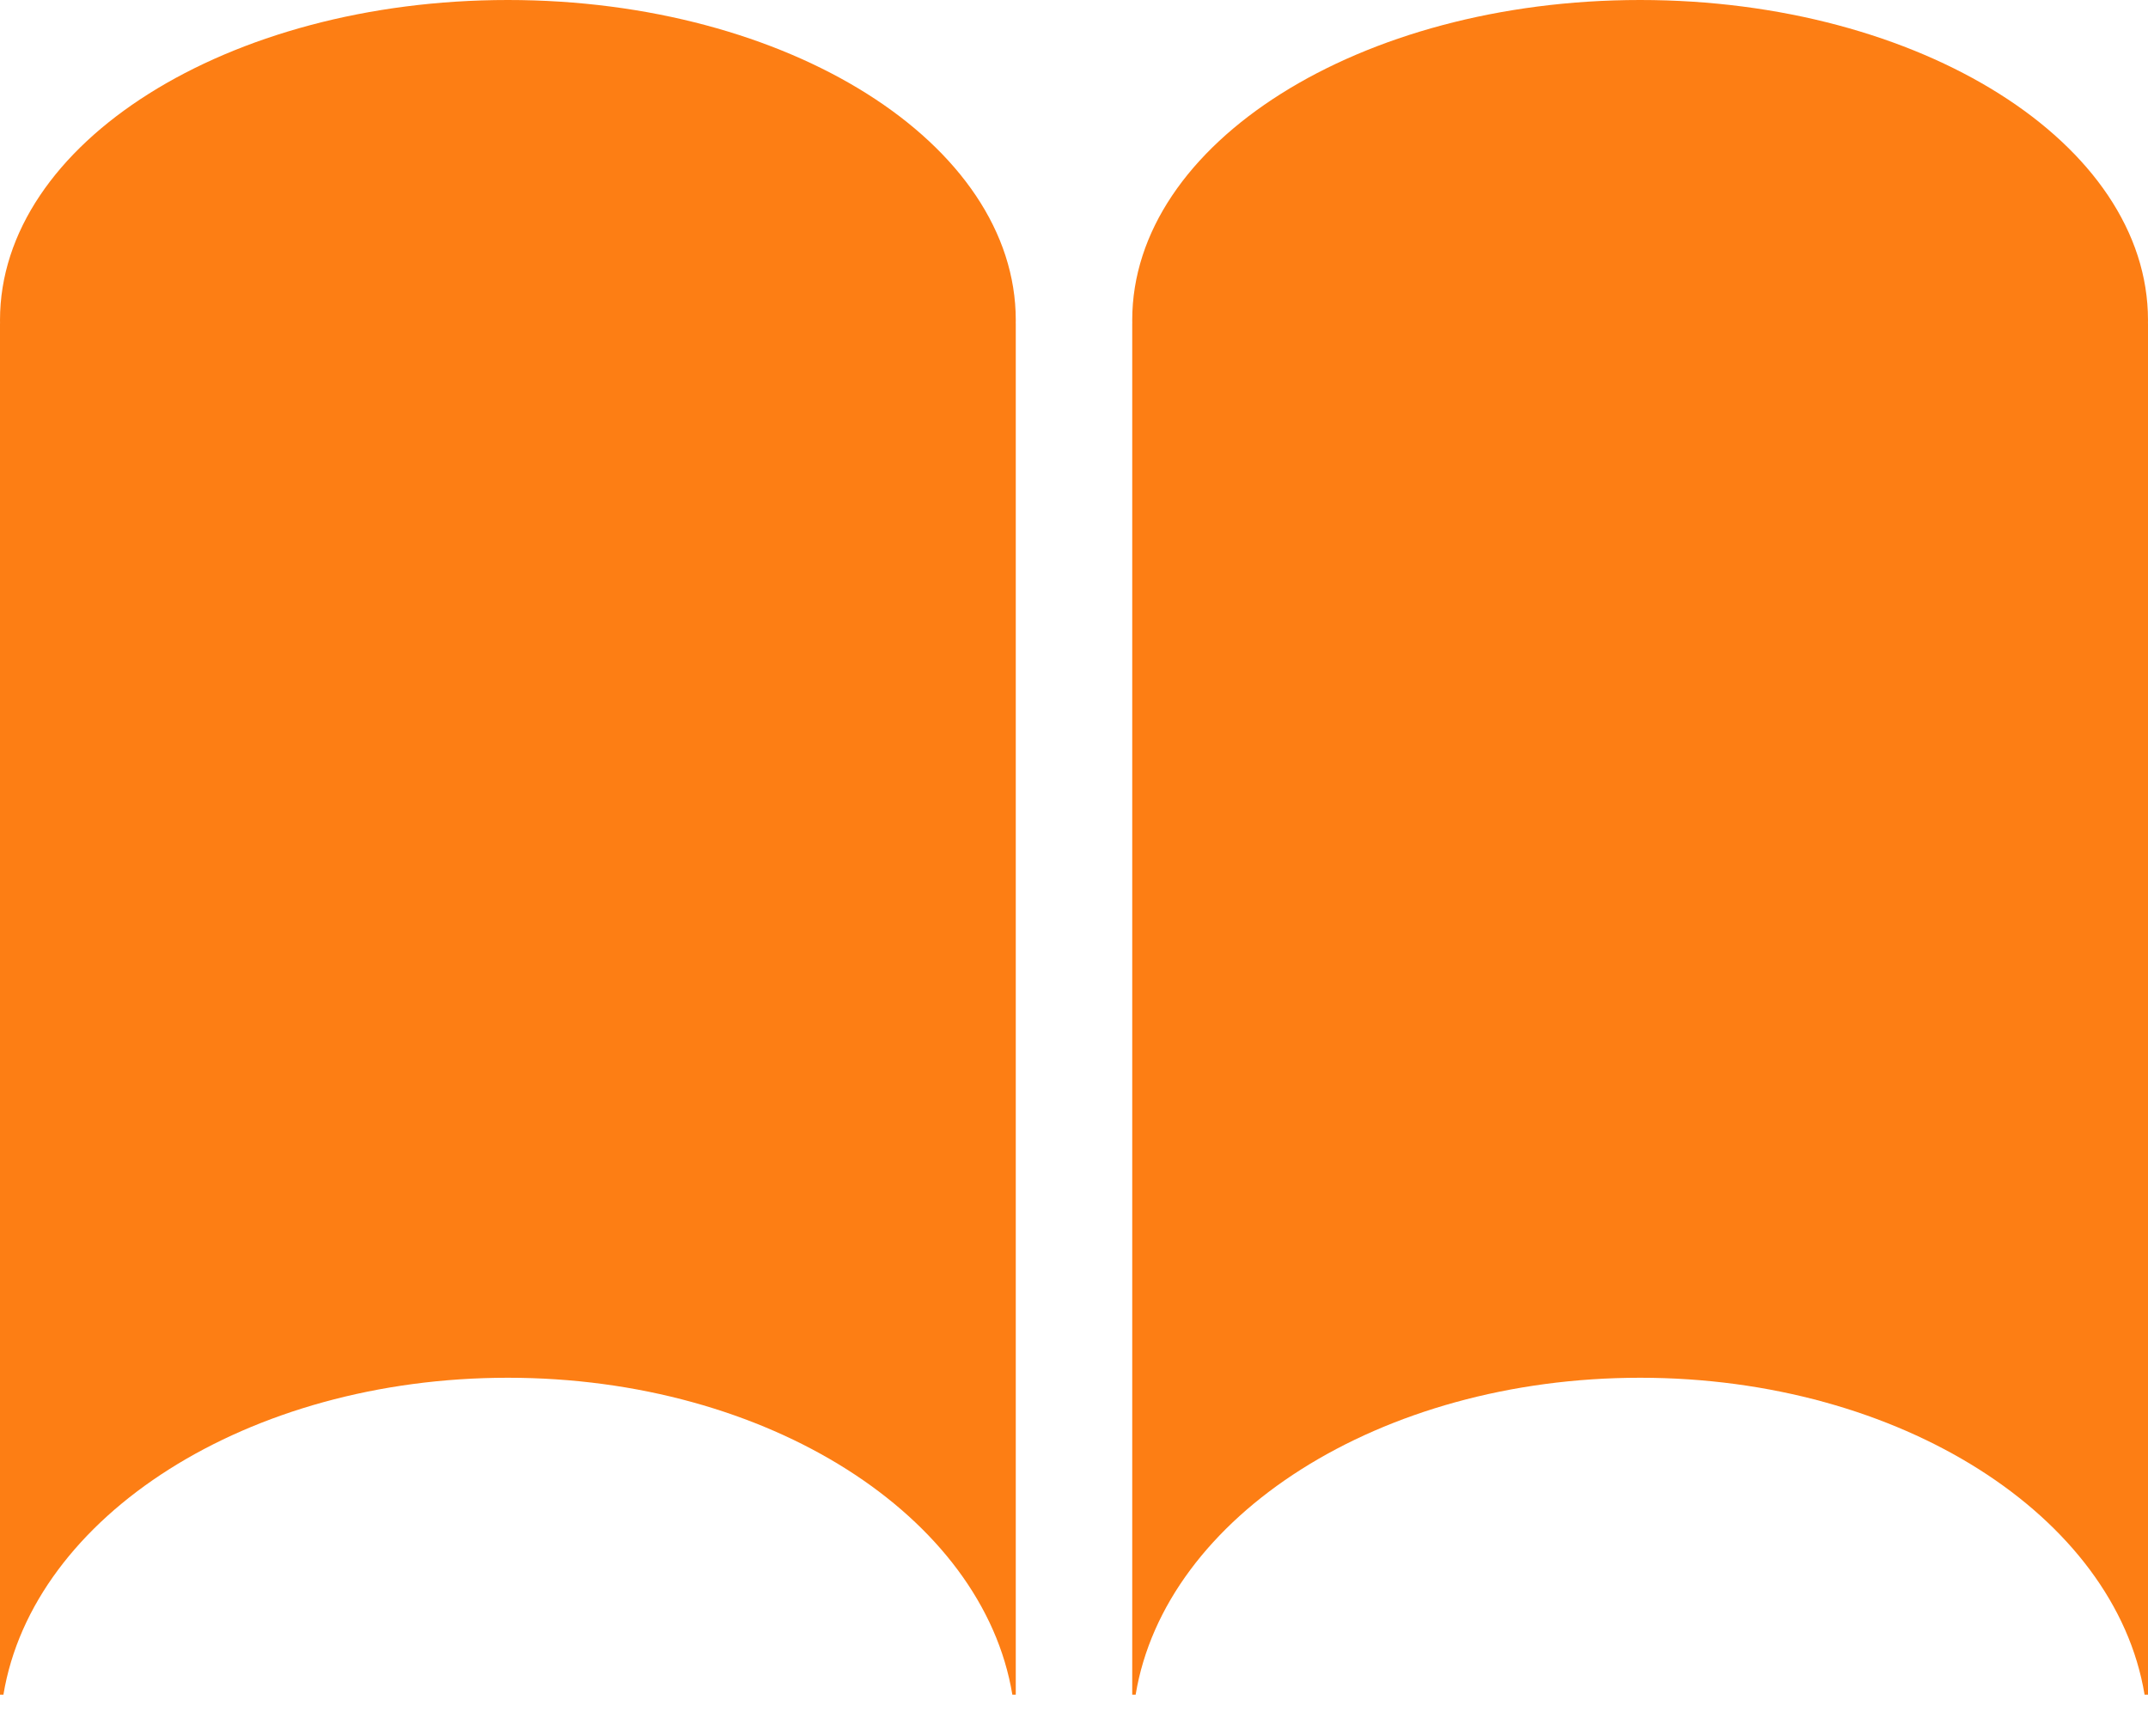 <svg width="47" height="38" viewBox="0 0 47 38" fill="none" xmlns="http://www.w3.org/2000/svg">
<path fill-rule="evenodd" clip-rule="evenodd" d="M22.225 7.078C22.226 7.055 22.226 7.031 22.226 7.008C22.226 3.137 17.25 0 11.113 0C4.975 0 0 3.137 0 7.008C0 7.031 0 7.055 0.001 7.078H0V37.09H0.075C0.72 33.185 5.416 30.154 11.113 30.154C16.81 30.154 21.506 33.185 22.151 37.09H22.226V7.078H22.225Z" fill="#FD7E14"/>
<path fill-rule="evenodd" clip-rule="evenodd" d="M24.775 7.078C24.774 7.055 24.774 7.031 24.774 7.008C24.774 3.137 29.75 0 35.887 0C42.025 0 47 3.137 47 7.008C47 7.031 47 7.055 46.999 7.078H47V37.09H46.925C46.28 33.185 41.584 30.154 35.887 30.154C30.19 30.154 25.494 33.185 24.849 37.09H24.774V7.078H24.775Z" fill="#FD7E14"/>
</svg>

